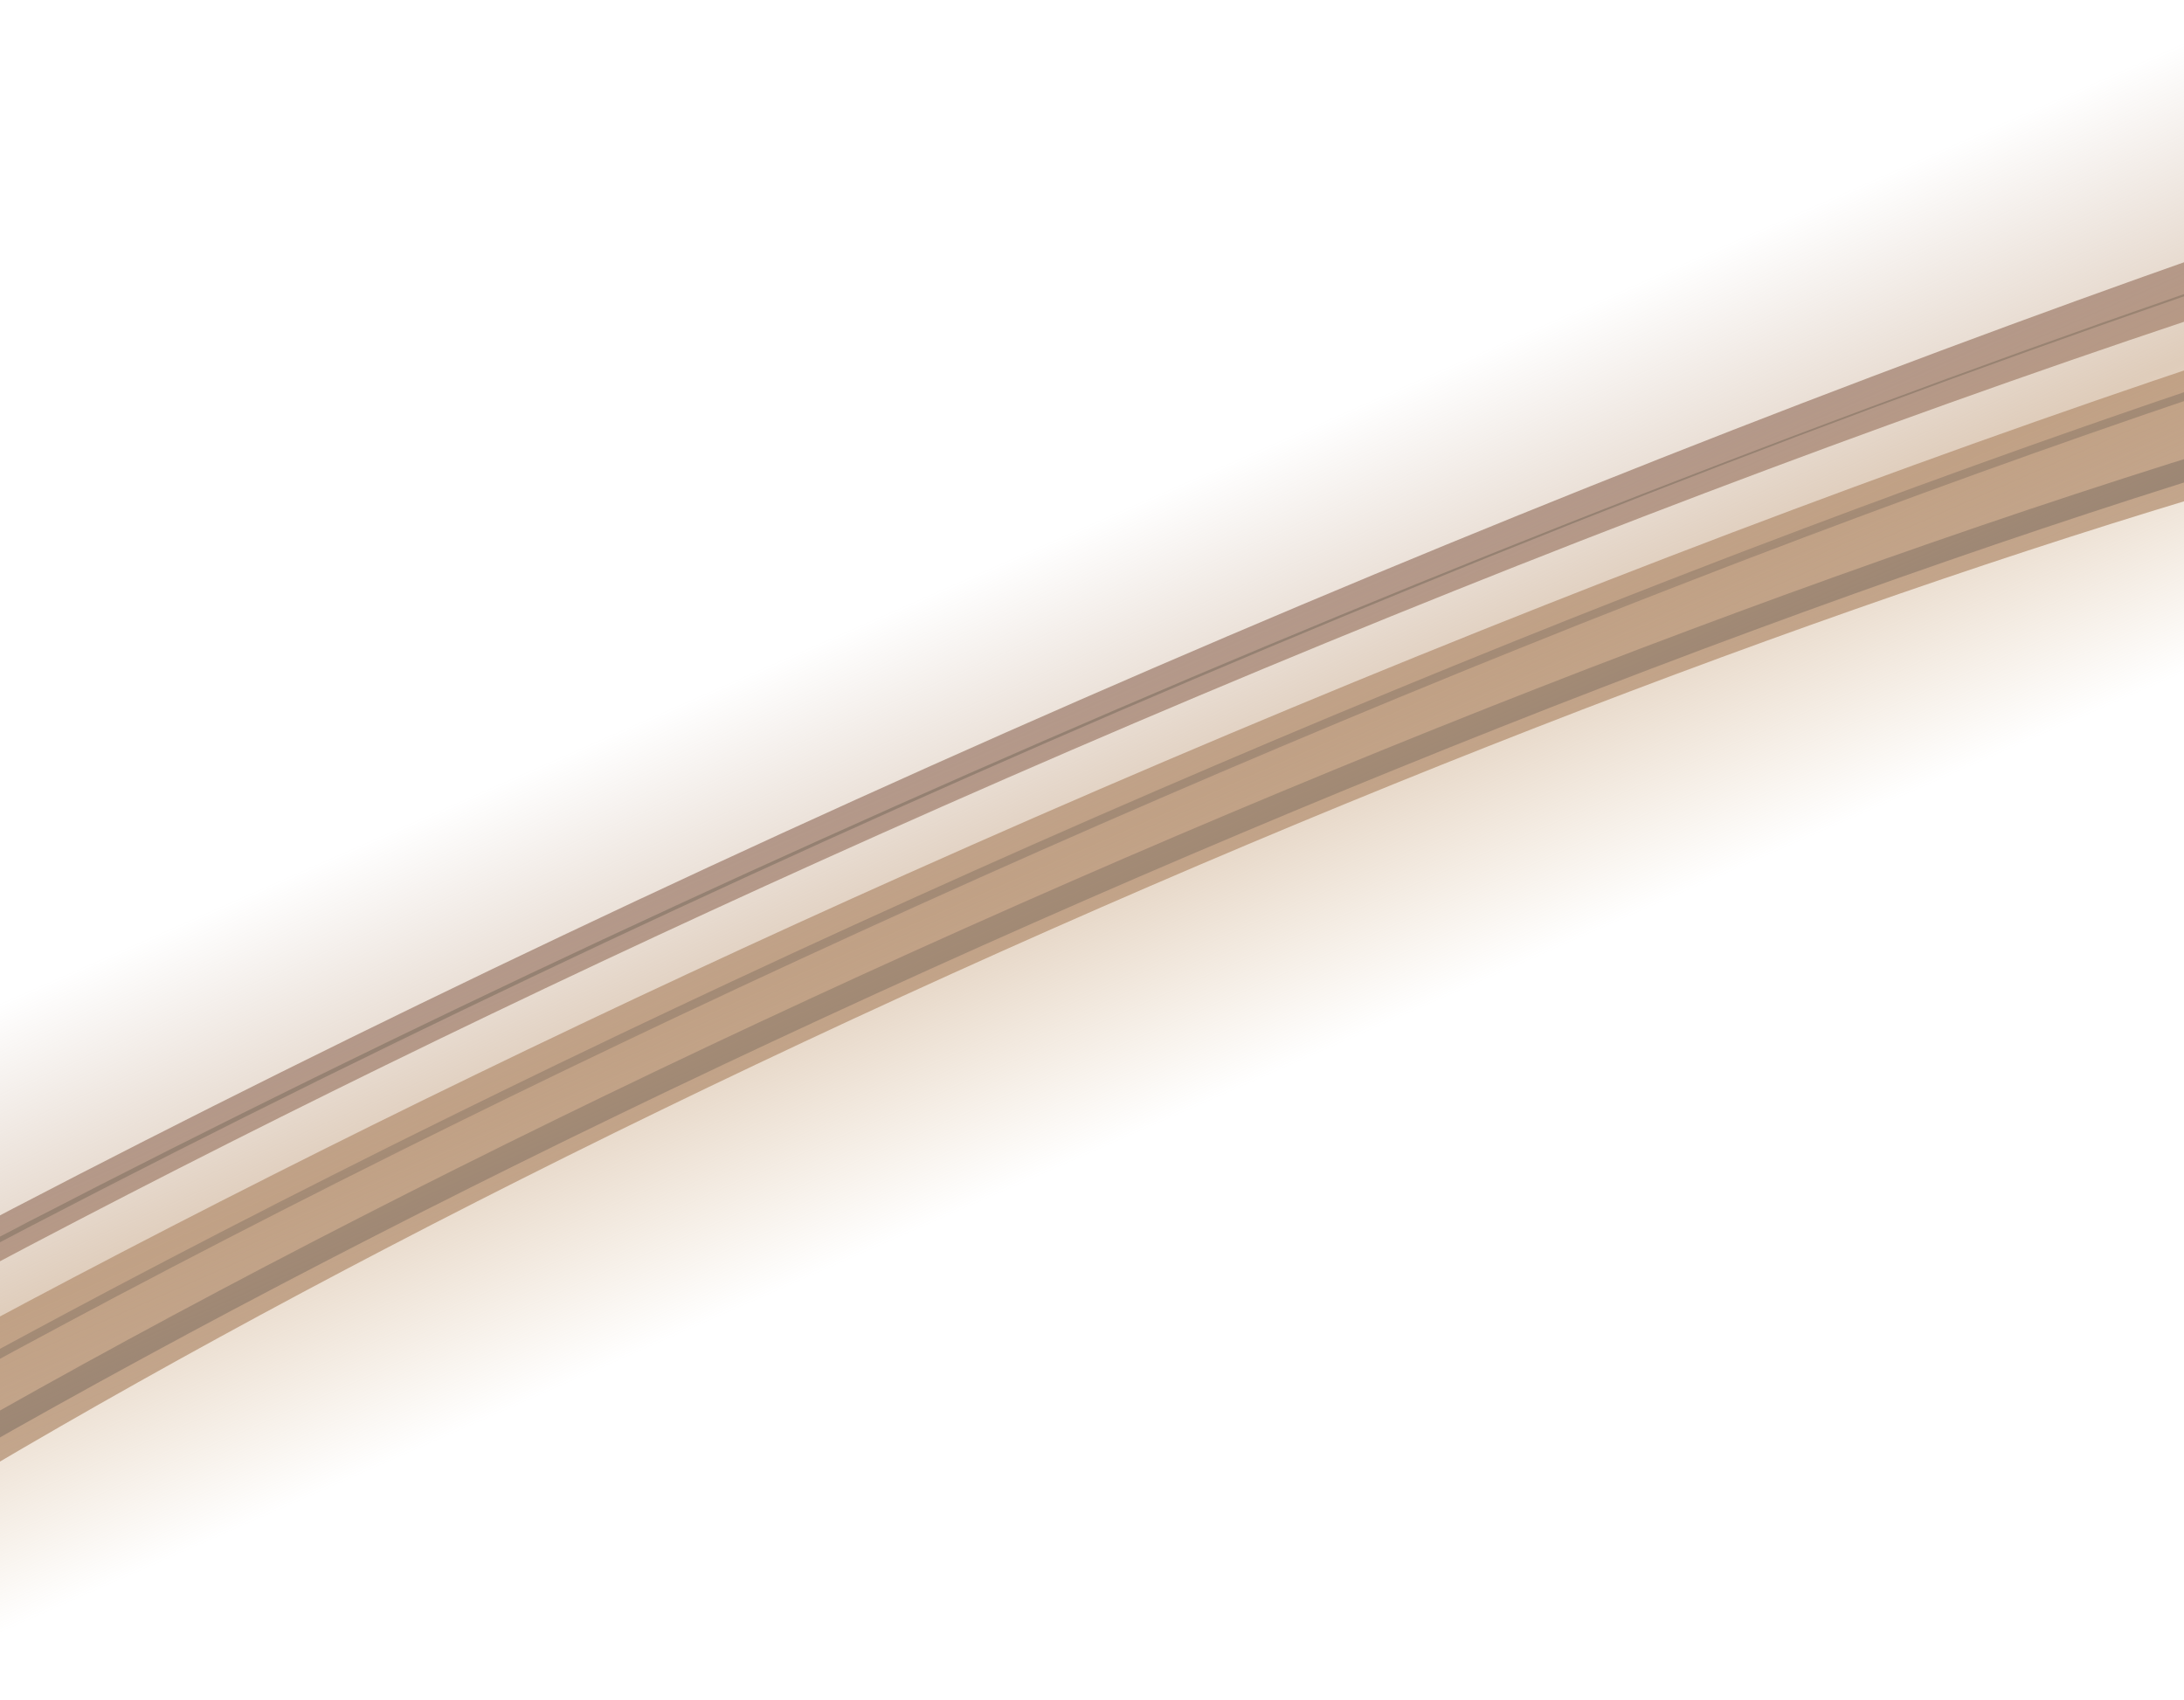 <svg xmlns="http://www.w3.org/2000/svg" xmlns:xlink="http://www.w3.org/1999/xlink" id="Layer_1" width="1194.811" height="930.074" x="0" y="0" enable-background="new 0 0 1194.811 930.074" version="1.1" viewBox="0 0 1194.811 930.074" xml:space="preserve"><g><defs><rect id="SVGID_1_" width="1194.811" height="930.073"/></defs><clipPath id="SVGID_2_"><use overflow="visible" xlink:href="#SVGID_1_"/></clipPath><g clip-path="url(#SVGID_2_)" opacity=".8"><g><path fill="#B3927A" d="M133.274,1122.614c15.228,12.43,30.938,24.517,47.118,36.229 c-143.817,49.992-279.938,91.788-403.429,123.558c-283.021,72.815-475.826,85.043-515.759,32.731 c-10.274-13.462-10.458-32.268-0.549-55.898c68.5-163.349,588.182-491.913,1235.683-781.251 c375.682-167.873,746.47-302.487,1044.055-379.048c283.021-72.811,475.825-85.045,515.757-32.729 c10.275,13.464,10.456,32.27,0.549,55.896c-43.278,103.201-266.683,272.351-588.586,455.885 c-6.575-21.02-14.191-41.911-22.833-62.603c195.369-129.209,299.264-235.808,261.376-285.01l-3.628-10.538 c-70.137-91.096-599.46,48.989-1182.276,312.856c-582.812,263.885-998.424,551.64-928.282,642.735l3.637,10.531 C-361.68,1240.773-153.125,1211.841,133.274,1122.614z"/><path fill="#9D8075" d="M2240.5-31.596l5.438,15.795c77.484,100.615-240.535,361.359-762.856,649.868 c-2.171-9.835-4.508-19.659-7.147-29.459c333.109-188.643,561.284-362.179,607.109-471.457 c12.813-30.553,11.355-56.472-4.329-77.025c-63.957-83.795-334.635-35.199-550.436,20.313 c-298.94,76.907-671.146,212.013-1048.047,380.436c-662.304,295.953-1174.644,621.352-1245.917,791.314 c-12.814,30.558-11.355,56.473,4.328,77.022c63.958,83.797,334.634,35.206,550.437-20.313 c127.406-32.777,268.149-76.158,416.86-128.153c11.796,8.011,23.815,15.835,36.067,23.446 c-605.173,224.261-1079.727,319.66-1159.369,216.239l-5.444-15.782C-1027.942,1264.111-405.023,832.829,468.5,437.318 C1342.026,41.825,2135.379-168.126,2240.5-31.596z"/></g><g><path fill="#64544B" d="M1478.613,623.036c100.914-55.616,200.027-113.334,295.899-174.438 c47.914-30.568,95.038-61.958,140.952-94.52c45.888-32.581,90.648-66.271,133.114-101.961 c21.219-17.85,41.868-36.192,61.567-55.283c19.676-19.101,38.472-38.916,55.345-60.027c8.423-10.558,16.351-21.45,23.416-32.83 c7.052-11.382,13.287-23.258,17.747-35.885c2.212-6.318,3.964-12.828,4.947-19.557c0.978-6.724,1.188-13.684,0.103-20.761 c-1.073-7.061-3.522-14.261-7.711-20.986c-4.179-6.764-10.003-12.868-16.858-17.971c-6.849-5.099-14.553-9.194-22.496-12.492 c-7.95-3.31-16.162-5.844-24.402-7.904c-16.515-4.089-33.162-6.269-49.636-7.568c-32.987-2.496-65.407-1.541-97.324,0.67 c-31.921,2.275-63.373,5.991-94.479,10.505c-31.106,4.524-61.876,9.881-92.384,15.776 c-61.006,11.836-120.957,25.868-180.246,41.089c-59.275,15.251-117.862,31.768-175.909,49.173 c-58.052,17.41-115.561,35.722-172.632,54.729c-57.078,18.993-113.734,38.652-169.984,58.924 c-224.923,81.201-444.18,170.874-658.178,267.354C342.447,507.295,236.75,557.24,132.58,609.055 C28.416,660.876-74.241,714.547-174.845,770.561c-100.581,56.024-199.251,114.251-294.683,175.831 c-47.706,30.797-94.543,62.49-140.103,95.4c-45.527,32.937-89.856,67.044-131.727,103.248 c-20.914,18.118-41.195,36.774-60.395,56.257c-19.15,19.508-37.327,39.799-53.109,61.622 c-7.861,10.919-15.125,22.225-21.202,34.142c-6.042,11.913-11.013,24.453-13.207,37.887c-1.071,6.71-1.403,13.658-0.471,20.744 c0.935,7.068,3.201,14.296,7.2,21.106c3.968,6.812,9.667,13.098,16.419,18.308c6.747,5.229,14.411,9.445,22.328,12.832 c15.909,6.766,32.671,10.537,49.211,13.076c16.579,2.497,33.096,3.678,49.453,4.162c32.732,0.915,64.877-0.867,96.579-3.767 c31.699-2.944,62.959-7.138,93.906-12.042c30.944-4.919,61.568-10.581,91.944-16.751 c60.752-12.359,120.534-26.709,179.662-42.224c59.121-15.535,117.569-32.279,175.502-49.878 c115.856-35.229,229.565-73.997,341.816-114.896l-0.175-0.265c-112.47,40.563-226.493,78.804-342.43,113.828 c-57.976,17.493-116.471,34.126-175.617,49.549c-59.153,15.405-118.958,29.634-179.7,41.879 c-30.375,6.109-60.989,11.714-91.905,16.571c-30.922,4.844-62.149,8.975-93.78,11.856c-31.63,2.84-63.688,4.555-96.216,3.592 c-16.257-0.509-32.644-1.708-49.019-4.202c-16.324-2.53-32.807-6.287-48.198-12.868c-7.66-3.29-14.995-7.353-21.395-12.325 c-6.395-4.957-11.739-10.874-15.468-17.301c-3.756-6.425-5.902-13.284-6.785-20.066c-0.876-6.797-0.572-13.532,0.48-20.075 c2.141-13.1,7.034-25.466,13.015-37.241c6.013-11.781,13.225-23.002,21.046-33.849c15.691-21.684,33.807-41.897,52.913-61.338 c19.15-19.419,39.397-38.027,60.28-56.104c41.811-36.127,86.103-70.18,131.597-103.067 c45.539-32.859,92.36-64.502,139.969-95.342c95.291-61.619,193.842-119.9,294.309-175.987 C28.306,660.847,236.872,557.306,450.542,460.47c106.88-48.364,215.079-95.024,324.644-139.79 c109.562-44.764,220.475-87.665,333.065-128.05c112.549-40.432,226.677-78.51,342.893-113.066 c58.108-17.268,116.739-33.651,176.052-48.763c59.314-15.101,119.312-28.945,180.275-40.702 c30.484-5.868,61.216-11.194,92.277-15.69c31.061-4.483,62.449-8.171,94.271-10.417c31.816-2.186,64.116-3.107,96.83-0.612 c16.334,1.309,32.804,3.456,49.022,7.459c8.095,2.015,16.126,4.495,23.852,7.702c7.717,3.201,15.14,7.146,21.681,12.01 c6.522,4.834,12.114,10.708,16.043,17.062c3.978,6.38,6.332,13.244,7.377,20.052c1.05,6.817,0.862,13.591-0.087,20.167 c-0.953,6.584-2.665,12.989-4.837,19.218c-4.386,12.459-10.546,24.244-17.534,35.551c-7.005,11.311-14.881,22.157-23.254,32.683 c-16.779,21.04-35.499,40.826-55.11,59.908c-19.636,19.068-40.23,37.405-61.4,55.252 c-42.392,35.66-86.978,69.451-132.733,102.112c-45.775,32.646-92.776,64.13-140.569,94.795 c-95.643,61.288-194.288,119.481-294.904,175.434L1478.613,623.036z"/></g><path fill="#6E5C53" d="M-516.294,1167.939c-9.841,23.461-8.95,42.888,2.732,58.079c26.131,33.978,102.048,41.921,225.64,23.609 c115.535-17.118,269.679-57.007,445.77-115.352l-6.712-10.68c-175.396,58.115-328.776,97.822-443.556,114.829 c-113.972,16.888-188.629,10.727-210.218-17.344c-16.527-21.493-3.707-57.463,37.076-104.025 c41.295-47.149,109.207-103.451,201.847-167.345C-72.757,818.011,201.373,669.118,508.18,530.464 c306.808-138.655,609.475-250.439,852.25-314.757c117.784-31.205,214.928-49.495,288.737-54.367 c72.896-4.81,120.162,4.005,136.688,25.496c19.452,25.292-1.241,69.637-59.841,128.236 c-58.234,58.238-154.003,129.999-276.947,207.531l9.194,9.517c123.565-77.923,219.921-150.153,278.654-208.888 c63.223-63.224,83.362-110.776,59.862-141.333c-20.325-26.425-71.111-37.153-150.947-31.885 c-74.718,4.932-172.75,23.367-291.372,54.793c-243.417,64.488-546.758,176.509-854.146,315.429 C192.927,659.152-81.802,808.38-273.263,940.428c-93.302,64.351-161.806,121.178-203.612,168.906 C-495.867,1131.018-509.016,1150.585-516.294,1167.939z"/><path fill="#6E5C53" d="M-672.628,1232.727c-10.166,24.244-9.547,44.27,2.266,59.627c15.105,19.645,47.668,30.889,96.779,33.418 c46.854,2.414,108.824-3.035,184.197-16.199c149.13-26.048,346.333-81.429,570.288-160.164l-2.594-3.978 c-223.714,78.647-420.647,133.963-569.514,159.962c-152.034,26.553-247.149,21.405-275.062-14.888 c-20.103-26.142-5.252-67.362,44.146-122.517c48.231-53.85,127.082-118.28,234.361-191.504 c220.787-150.701,536.998-321.647,890.378-481.353c353.381-159.705,701.599-289.032,980.508-364.16 c135.517-36.507,247.235-58.2,332.052-64.478c86.87-6.431,141.11,3.565,161.216,29.707 c53.31,69.322-144.871,246.895-517.208,463.41l3.327,3.644c181.133-105.33,325.032-203.816,416.146-284.813 c46.256-41.118,78.549-77.397,95.979-107.833c18.269-31.895,20.235-57.554,5.851-76.259 c-41.923-54.512-219.358-42.957-499.624,32.539c-279.14,75.192-627.602,204.609-981.196,364.408 c-353.592,159.8-670.022,330.871-890.994,481.698C-550.683,1081.76-646.706,1170.924-672.628,1232.727z"/></g><linearGradient id="SVGID_3_" x1="521.763" x2="581.097" y1="409.438" y2="543.318" gradientTransform="matrix(1.552 0.272 0.272 2.034 -402.681 -654.075)" gradientUnits="userSpaceOnUse"><stop offset="0" style="stop-color:#b3927a;stop-opacity:0"/><stop offset=".504" style="stop-color:#bf9a76;stop-opacity:.5"/><stop offset="1" style="stop-color:#cca371;stop-opacity:0"/></linearGradient><polygon fill="url(#SVGID_3_)" points="1385.095 303.891 -71.215 958.021 -216.013 635.65 1240.295 -18.481" clip-path="url(#SVGID_2_)"/></g></svg>